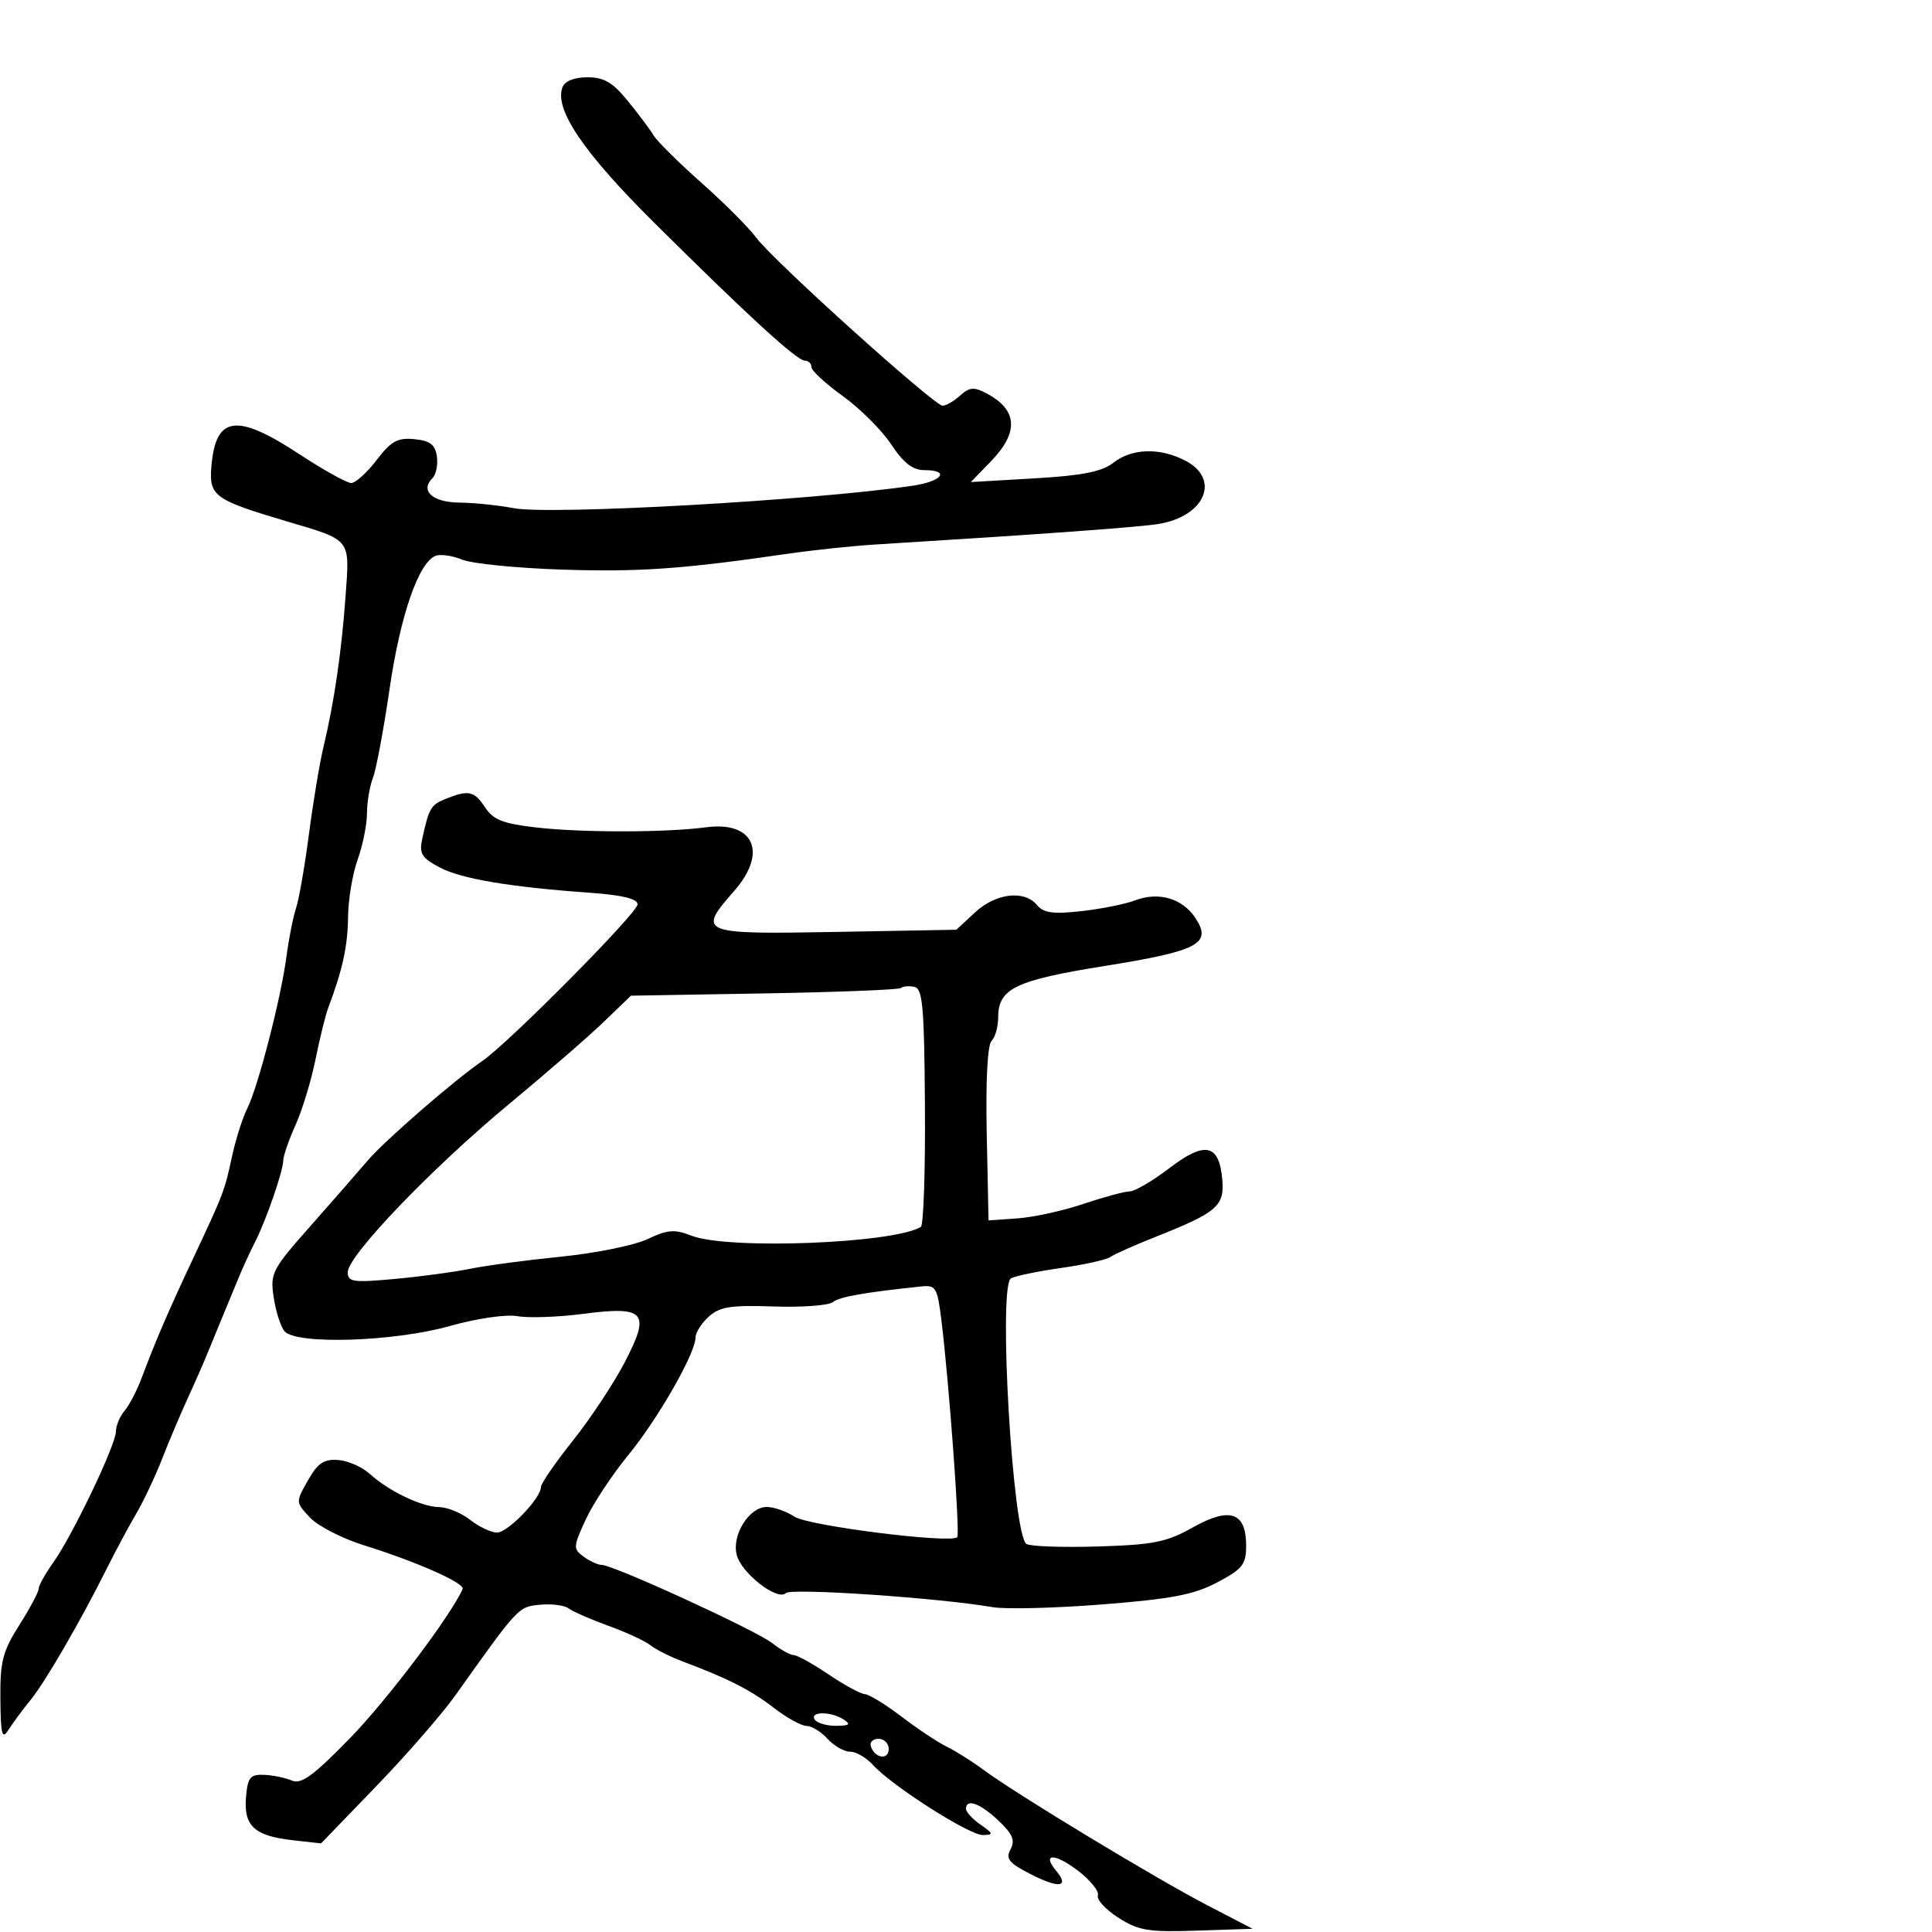 <svg xmlns="http://www.w3.org/2000/svg" width="300" height="300" viewBox="0 0 300 300" version="1.1">
	<path d="M 87.341 13.554 C 86.041 16.943, 90.576 23.652, 101.500 34.500 C 116.191 49.089, 123.739 56, 124.981 56 C 125.541 56, 126 56.451, 126 57.002 C 126 57.553, 128.189 59.576, 130.865 61.498 C 133.541 63.421, 136.922 66.795, 138.379 68.997 C 140.290 71.884, 141.722 73, 143.514 73 C 147.598 73, 146.328 74.741, 141.750 75.419 C 126.283 77.708, 85.412 80.005, 79.728 78.905 C 77.402 78.455, 73.636 78.068, 71.357 78.044 C 67.146 77.999, 65.183 76.217, 67.163 74.237 C 67.716 73.684, 68.019 72.166, 67.835 70.865 C 67.575 69.031, 66.791 68.431, 64.344 68.194 C 61.727 67.940, 60.724 68.495, 58.475 71.444 C 56.983 73.400, 55.208 75, 54.530 75 C 53.851 75, 50.213 72.975, 46.445 70.500 C 36.700 64.099, 33.472 64.561, 32.823 72.450 C 32.446 77.022, 33.247 77.605, 44.500 80.945 C 54.653 83.958, 54.312 83.523, 53.655 92.628 C 53.030 101.273, 51.886 109.080, 50.227 116 C 49.634 118.475, 48.621 124.550, 47.976 129.500 C 47.331 134.450, 46.430 139.625, 45.974 141 C 45.518 142.375, 44.848 145.750, 44.486 148.500 C 43.630 155.007, 40.077 168.769, 38.382 172.148 C 37.652 173.604, 36.584 176.979, 36.010 179.648 C 34.860 184.987, 34.768 185.226, 29.713 196 C 26.029 203.850, 24.181 208.156, 21.985 214 C 21.262 215.925, 20.070 218.210, 19.335 219.079 C 18.601 219.947, 18 221.390, 18 222.285 C 18 224.343, 11.236 238.476, 8.250 242.658 C 7.013 244.391, 6 246.214, 6 246.709 C 6 247.204, 4.650 249.737, 3 252.339 C 0.409 256.425, 0.008 257.985, 0.059 263.785 C 0.108 269.381, 0.316 270.186, 1.309 268.616 C 1.964 267.580, 3.495 265.511, 4.711 264.018 C 7.045 261.153, 12.432 251.869, 16.615 243.500 C 17.990 240.750, 20.033 236.942, 21.156 235.038 C 22.278 233.134, 24.084 229.309, 25.168 226.538 C 26.253 223.767, 28.070 219.475, 29.206 217 C 30.342 214.525, 31.724 211.375, 32.276 210 C 32.828 208.625, 33.845 206.150, 34.535 204.500 C 35.225 202.850, 36.342 200.150, 37.017 198.500 C 37.691 196.850, 38.834 194.357, 39.555 192.960 C 41.264 189.647, 43.967 181.861, 43.985 180.195 C 43.993 179.477, 44.851 177.002, 45.890 174.695 C 46.930 172.388, 48.326 167.800, 48.993 164.500 C 49.660 161.200, 50.547 157.600, 50.964 156.500 C 53.171 150.683, 54.004 146.876, 54.044 142.429 C 54.068 139.718, 54.736 135.700, 55.529 133.500 C 56.321 131.300, 56.977 128.059, 56.985 126.297 C 56.993 124.535, 57.408 122.060, 57.906 120.797 C 58.404 119.534, 59.566 113.325, 60.488 107 C 62.158 95.545, 65.003 87.320, 67.646 86.306 C 68.411 86.012, 70.265 86.280, 71.768 86.900 C 73.271 87.520, 80.231 88.216, 87.236 88.447 C 99.240 88.843, 105.881 88.375, 122.500 85.963 C 126.350 85.404, 132.425 84.766, 136 84.546 C 162.194 82.930, 177.001 81.852, 180 81.342 C 187.165 80.123, 189.540 74.365, 184.050 71.526 C 180.086 69.476, 175.782 69.602, 172.885 71.853 C 171.085 73.251, 168.078 73.846, 160.624 74.280 L 150.748 74.855 153.874 71.630 C 158.253 67.112, 158.019 63.627, 153.167 61.070 C 151.237 60.053, 150.532 60.114, 149.088 61.420 C 148.128 62.289, 146.906 63, 146.373 63 C 145.059 63, 120.047 40.452, 117.437 36.914 C 116.291 35.361, 112.461 31.525, 108.926 28.391 C 105.392 25.256, 102.050 21.946, 101.500 21.035 C 100.950 20.124, 99.150 17.718, 97.500 15.689 C 95.147 12.796, 93.792 12, 91.219 12 C 89.174 12, 87.713 12.586, 87.341 13.554 M 69.228 124.039 C 66.907 124.971, 66.610 125.473, 65.572 130.219 C 65.065 132.539, 65.455 133.192, 68.239 134.676 C 71.601 136.468, 79.124 137.736, 91.750 138.639 C 96.664 138.991, 99 139.566, 99 140.426 C 99 141.761, 79.013 161.929, 74.899 164.745 C 70.519 167.743, 59.664 177.176, 57.063 180.244 C 55.653 181.907, 51.666 186.470, 48.202 190.384 C 42.226 197.137, 41.934 197.702, 42.496 201.450 C 42.821 203.623, 43.573 205.986, 44.166 206.700 C 45.931 208.827, 61.084 208.361, 69.812 205.912 C 74.093 204.711, 78.579 204.060, 80.376 204.378 C 82.094 204.683, 86.650 204.522, 90.500 204.022 C 100.228 202.757, 101.073 203.741, 96.986 211.575 C 95.285 214.834, 91.668 220.296, 88.947 223.713 C 86.226 227.131, 84 230.359, 84 230.887 C 84 232.653, 78.843 238, 77.161 237.978 C 76.247 237.966, 74.375 237.076, 73 236 C 71.625 234.924, 69.465 234.034, 68.200 234.022 C 65.475 233.996, 60.344 231.536, 57.390 228.840 C 56.230 227.781, 54.032 226.822, 52.507 226.707 C 50.296 226.542, 49.343 227.187, 47.814 229.880 C 45.897 233.258, 45.897 233.261, 48.140 235.649 C 49.375 236.963, 53.111 238.889, 56.442 239.928 C 64.714 242.508, 72.237 245.842, 71.833 246.750 C 69.986 250.905, 60.099 263.998, 54.360 269.888 C 48.664 275.733, 46.779 277.111, 45.331 276.485 C 44.324 276.050, 42.375 275.651, 41 275.597 C 38.832 275.513, 38.460 275.976, 38.199 279.086 C 37.827 283.532, 39.504 285.077, 45.426 285.745 L 49.852 286.243 58.416 277.372 C 63.127 272.492, 68.672 266.121, 70.740 263.212 C 80.537 249.435, 80.464 249.512, 83.858 249.182 C 85.658 249.007, 87.664 249.267, 88.315 249.760 C 88.967 250.252, 91.750 251.470, 94.500 252.465 C 97.250 253.460, 100.175 254.813, 101 255.472 C 101.825 256.131, 104.075 257.262, 106 257.985 C 113.076 260.643, 116.583 262.428, 120.144 265.182 C 122.148 266.732, 124.441 268, 125.239 268 C 126.037 268, 127.505 268.900, 128.500 270 C 129.495 271.100, 131.070 272, 132 272 C 132.930 272, 134.531 272.930, 135.560 274.066 C 138.498 277.313, 150.569 285.006, 152.634 284.948 C 154.303 284.901, 154.262 284.729, 152.250 283.326 C 151.012 282.462, 150 281.361, 150 280.878 C 150 279.218, 152.184 280.004, 155.025 282.686 C 157.241 284.777, 157.660 285.767, 156.917 287.156 C 156.123 288.638, 156.658 289.295, 160.078 291.040 C 164.457 293.274, 166.113 293.046, 164 290.500 C 161.711 287.742, 163.773 287.725, 167.375 290.472 C 169.303 291.943, 170.700 293.676, 170.479 294.323 C 170.258 294.970, 171.691 296.529, 173.664 297.787 C 176.809 299.793, 178.312 300.039, 185.875 299.787 L 194.500 299.500 187.500 295.866 C 179.568 291.748, 157.867 278.623, 152.834 274.899 C 151 273.542, 148.375 271.885, 147 271.217 C 145.625 270.549, 142.475 268.456, 140 266.567 C 137.525 264.678, 134.960 263.103, 134.300 263.066 C 133.640 263.030, 131.100 261.650, 128.655 260 C 126.210 258.350, 123.773 257, 123.240 257 C 122.706 257, 121.197 256.158, 119.885 255.128 C 117.358 253.145, 95.238 243, 93.441 243 C 92.859 243, 91.595 242.424, 90.632 241.720 C 88.975 240.508, 88.991 240.204, 90.942 235.970 C 92.075 233.512, 95.034 229.025, 97.517 226 C 102.147 220.360, 108 210.134, 108 207.684 C 108 206.928, 108.924 205.474, 110.053 204.452 C 111.757 202.909, 113.464 202.641, 120.116 202.868 C 124.521 203.018, 128.660 202.716, 129.313 202.197 C 130.355 201.368, 134.102 200.702, 143 199.764 C 145.326 199.518, 145.547 199.882, 146.179 205 C 147.377 214.710, 149.096 238.238, 148.641 238.693 C 147.619 239.714, 125.556 236.939, 123.384 235.516 C 122.112 234.682, 120.165 234, 119.058 234 C 116.336 234, 113.615 238.330, 114.392 241.426 C 115.107 244.276, 120.738 248.662, 122.026 247.373 C 122.844 246.555, 145.895 248.124, 154.129 249.558 C 156.126 249.906, 163.783 249.716, 171.146 249.136 C 181.958 248.284, 185.394 247.625, 189.016 245.710 C 192.947 243.631, 193.500 242.931, 193.500 240.028 C 193.500 234.809, 190.989 233.939, 185.243 237.165 C 181.143 239.468, 179.144 239.870, 170.500 240.135 C 165 240.303, 160.001 240.129, 159.391 239.749 C 157.248 238.411, 154.976 199.751, 156.968 198.520 C 157.573 198.146, 161.056 197.416, 164.706 196.899 C 168.357 196.382, 171.829 195.611, 172.422 195.184 C 173.015 194.758, 176.200 193.339, 179.500 192.032 C 188.958 188.284, 190.151 187.261, 189.801 183.203 C 189.321 177.628, 187.143 177.141, 181.604 181.369 C 178.987 183.366, 176.208 185, 175.427 185 C 174.647 185, 171.419 185.872, 168.254 186.938 C 165.089 188.004, 160.475 189.016, 158 189.188 L 153.500 189.500 153.220 176.080 C 153.047 167.822, 153.336 162.264, 153.970 161.630 C 154.536 161.064, 155 159.410, 155 157.955 C 155 153.502, 157.667 152.219, 171.538 149.996 C 186.098 147.663, 188.237 146.538, 185.642 142.576 C 183.623 139.495, 179.916 138.409, 176.231 139.817 C 174.729 140.390, 170.987 141.139, 167.915 141.481 C 163.538 141.968, 162.052 141.767, 161.043 140.551 C 159.057 138.158, 154.640 138.677, 151.396 141.685 L 148.500 144.369 129.750 144.709 C 108.656 145.092, 108.230 144.919, 114 138.347 C 119.244 132.375, 117.078 127.472, 109.635 128.462 C 103.384 129.293, 90.275 129.303, 83.192 128.482 C 78.112 127.894, 76.580 127.288, 75.327 125.376 C 73.652 122.820, 72.754 122.623, 69.228 124.039 M 139.918 153.416 C 139.651 153.682, 130.104 154.060, 118.703 154.255 L 97.973 154.610 93.736 158.691 C 91.406 160.935, 84.775 166.688, 79 171.475 C 67.056 181.376, 54 194.989, 54 197.542 C 54 199.067, 54.809 199.185, 61.250 198.599 C 65.237 198.237, 70.525 197.525, 73 197.018 C 75.475 196.511, 81.857 195.660, 87.182 195.127 C 92.508 194.594, 98.526 193.370, 100.556 192.406 C 103.668 190.929, 104.737 190.847, 107.374 191.878 C 113.017 194.087, 138.803 193.094, 142.989 190.507 C 143.406 190.249, 143.691 181.823, 143.623 171.783 C 143.518 156.159, 143.277 153.484, 141.951 153.229 C 141.099 153.065, 140.184 153.149, 139.918 153.416 M 126.500 267 C 126.840 267.550, 128.329 267.993, 129.809 267.985 C 131.914 267.973, 132.173 267.758, 131 267 C 129.024 265.723, 125.711 265.723, 126.500 267 M 135.229 271.188 C 135.847 273.042, 138 273.349, 138 271.583 C 138 270.712, 137.287 270, 136.417 270 C 135.546 270, 135.011 270.534, 135.229 271.188" stroke="none" fill="black" fill-rule="evenodd"/>
</svg>